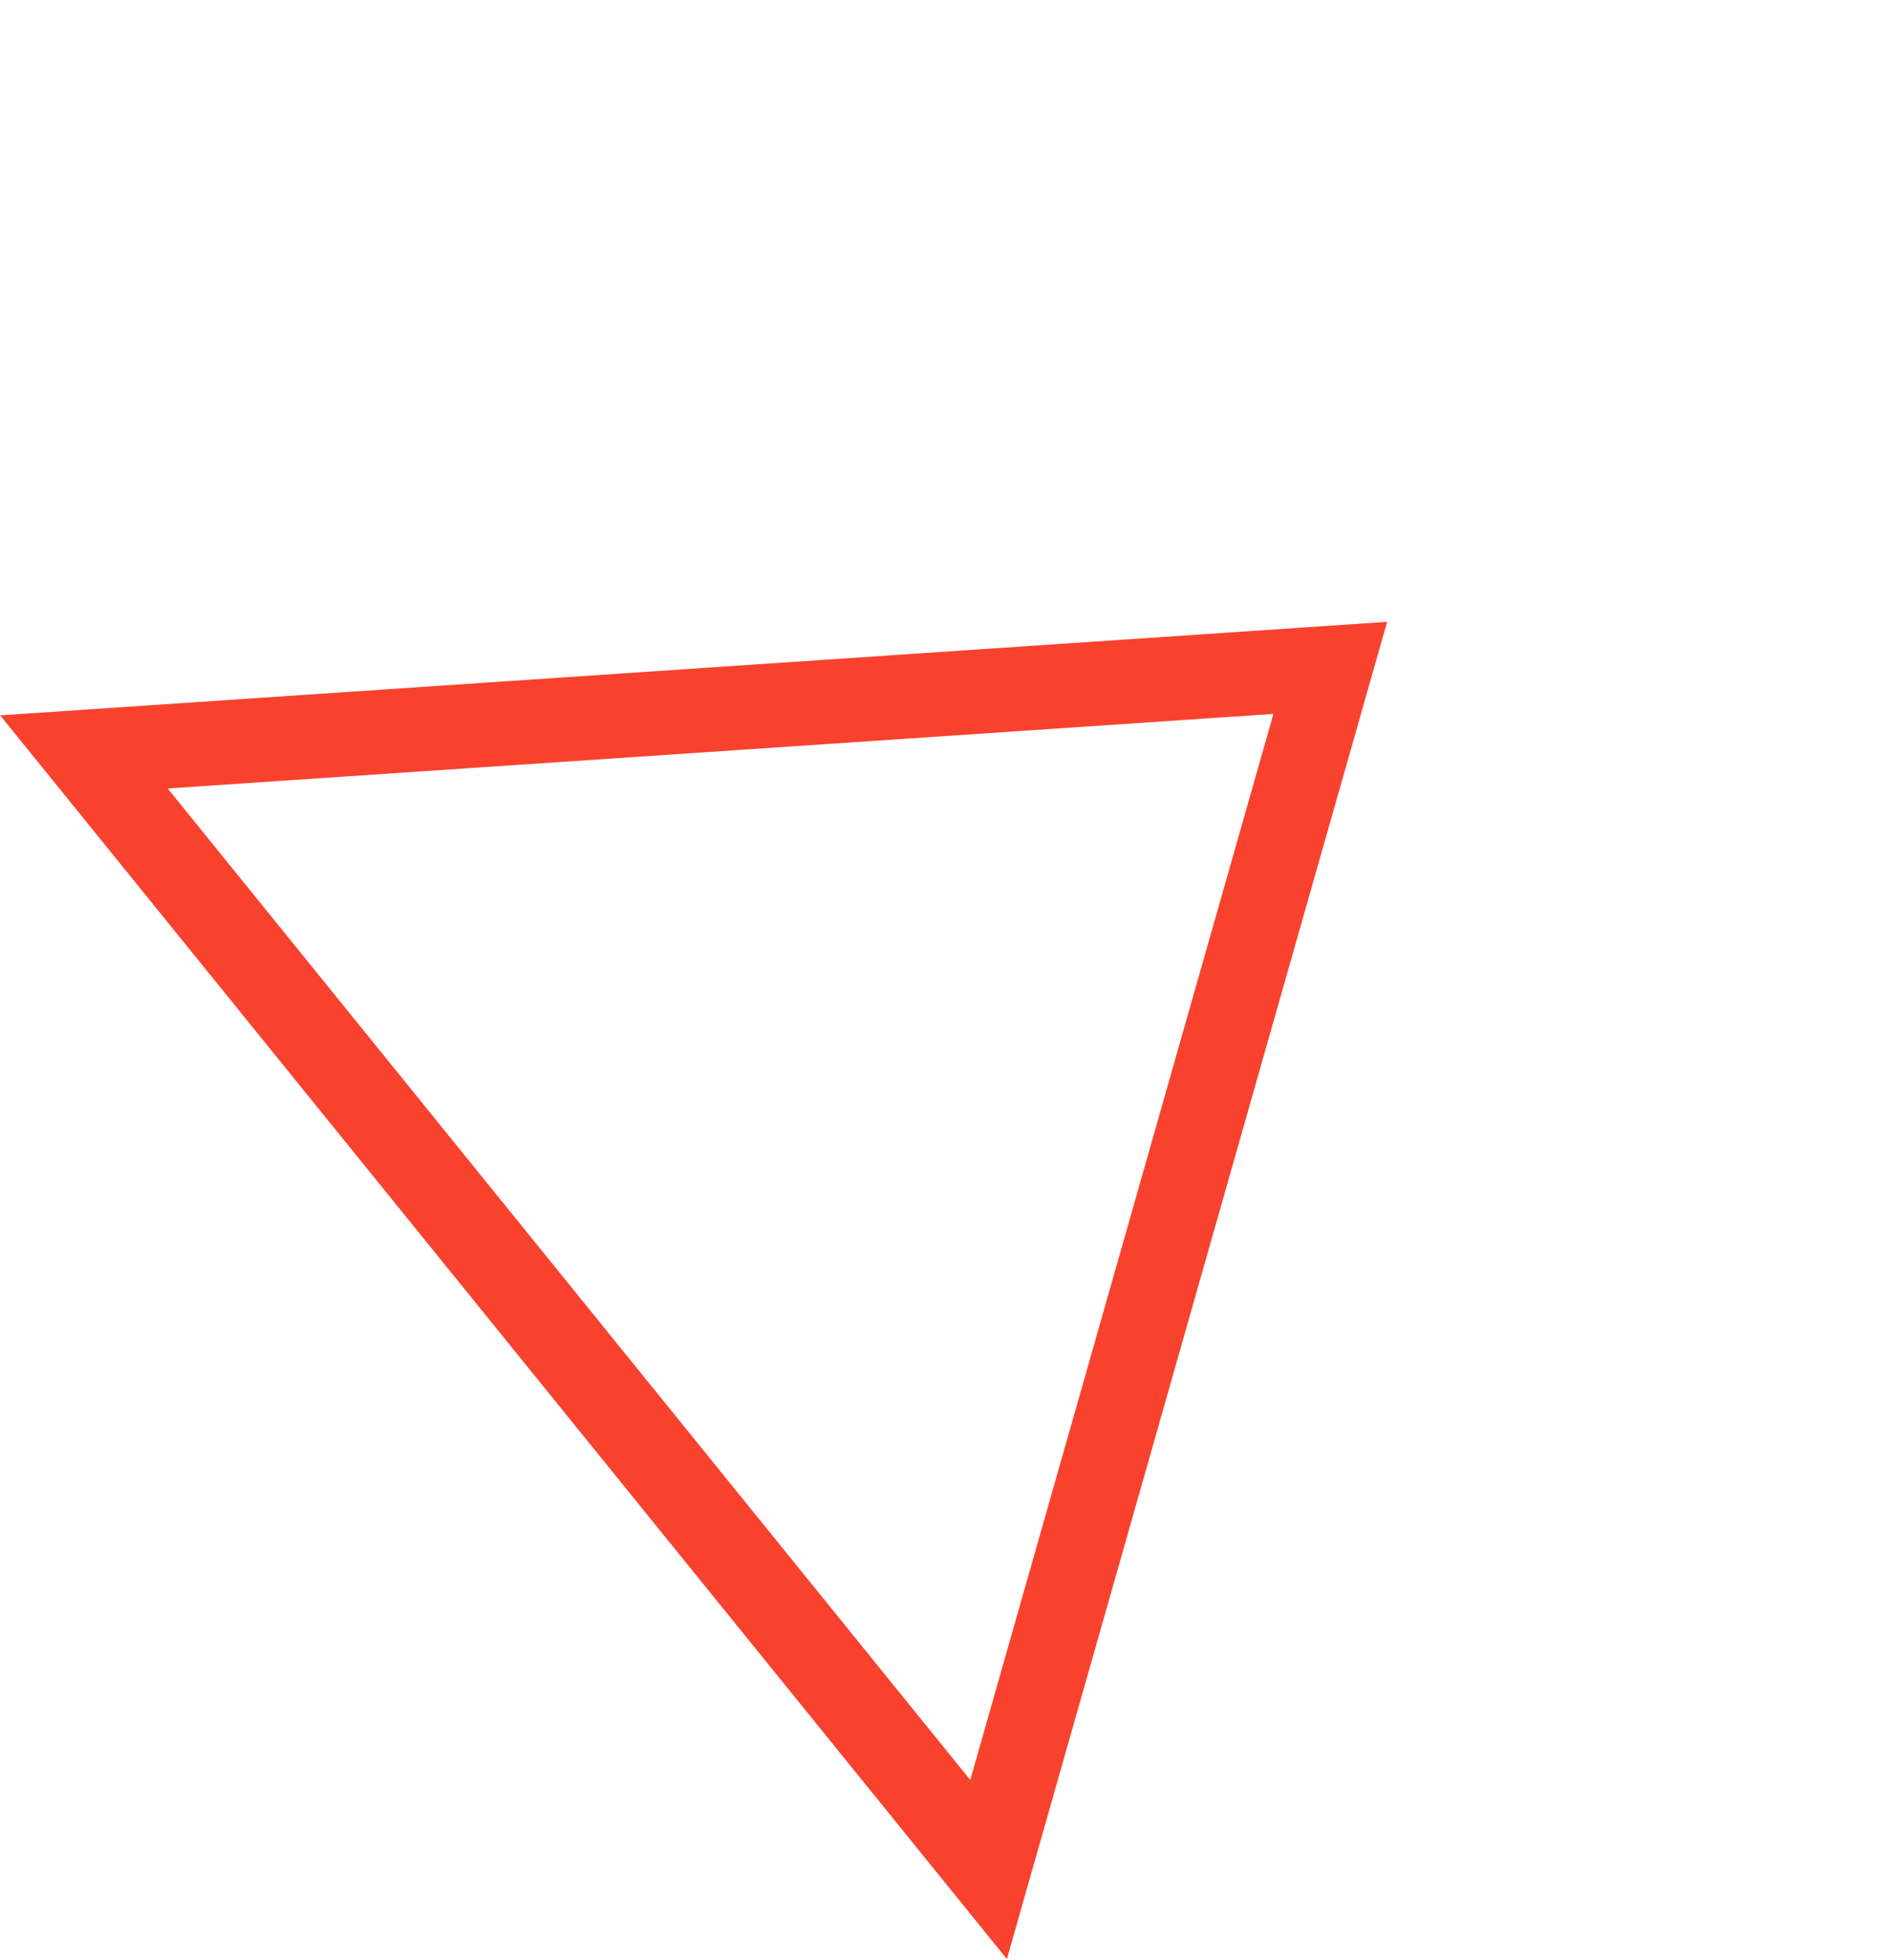 <svg xmlns="http://www.w3.org/2000/svg" width="44.897" height="46.523" viewBox="0 0 44.897 46.523"><defs><style>.a{fill:none;}.b,.c{stroke:none;}.c{fill:#f8422e;}</style></defs><g class="a" transform="matrix(0.629, 0.777, -0.777, 0.629, 20.983, 0)"><path class="b" d="M19,0,38,27H0Z"/><path class="c" d="M 19 3.475 L 3.853 25 L 34.147 25 L 19 3.475 M 19 0 L 38 27 L 0 27 L 19 0 Z"/></g></svg>